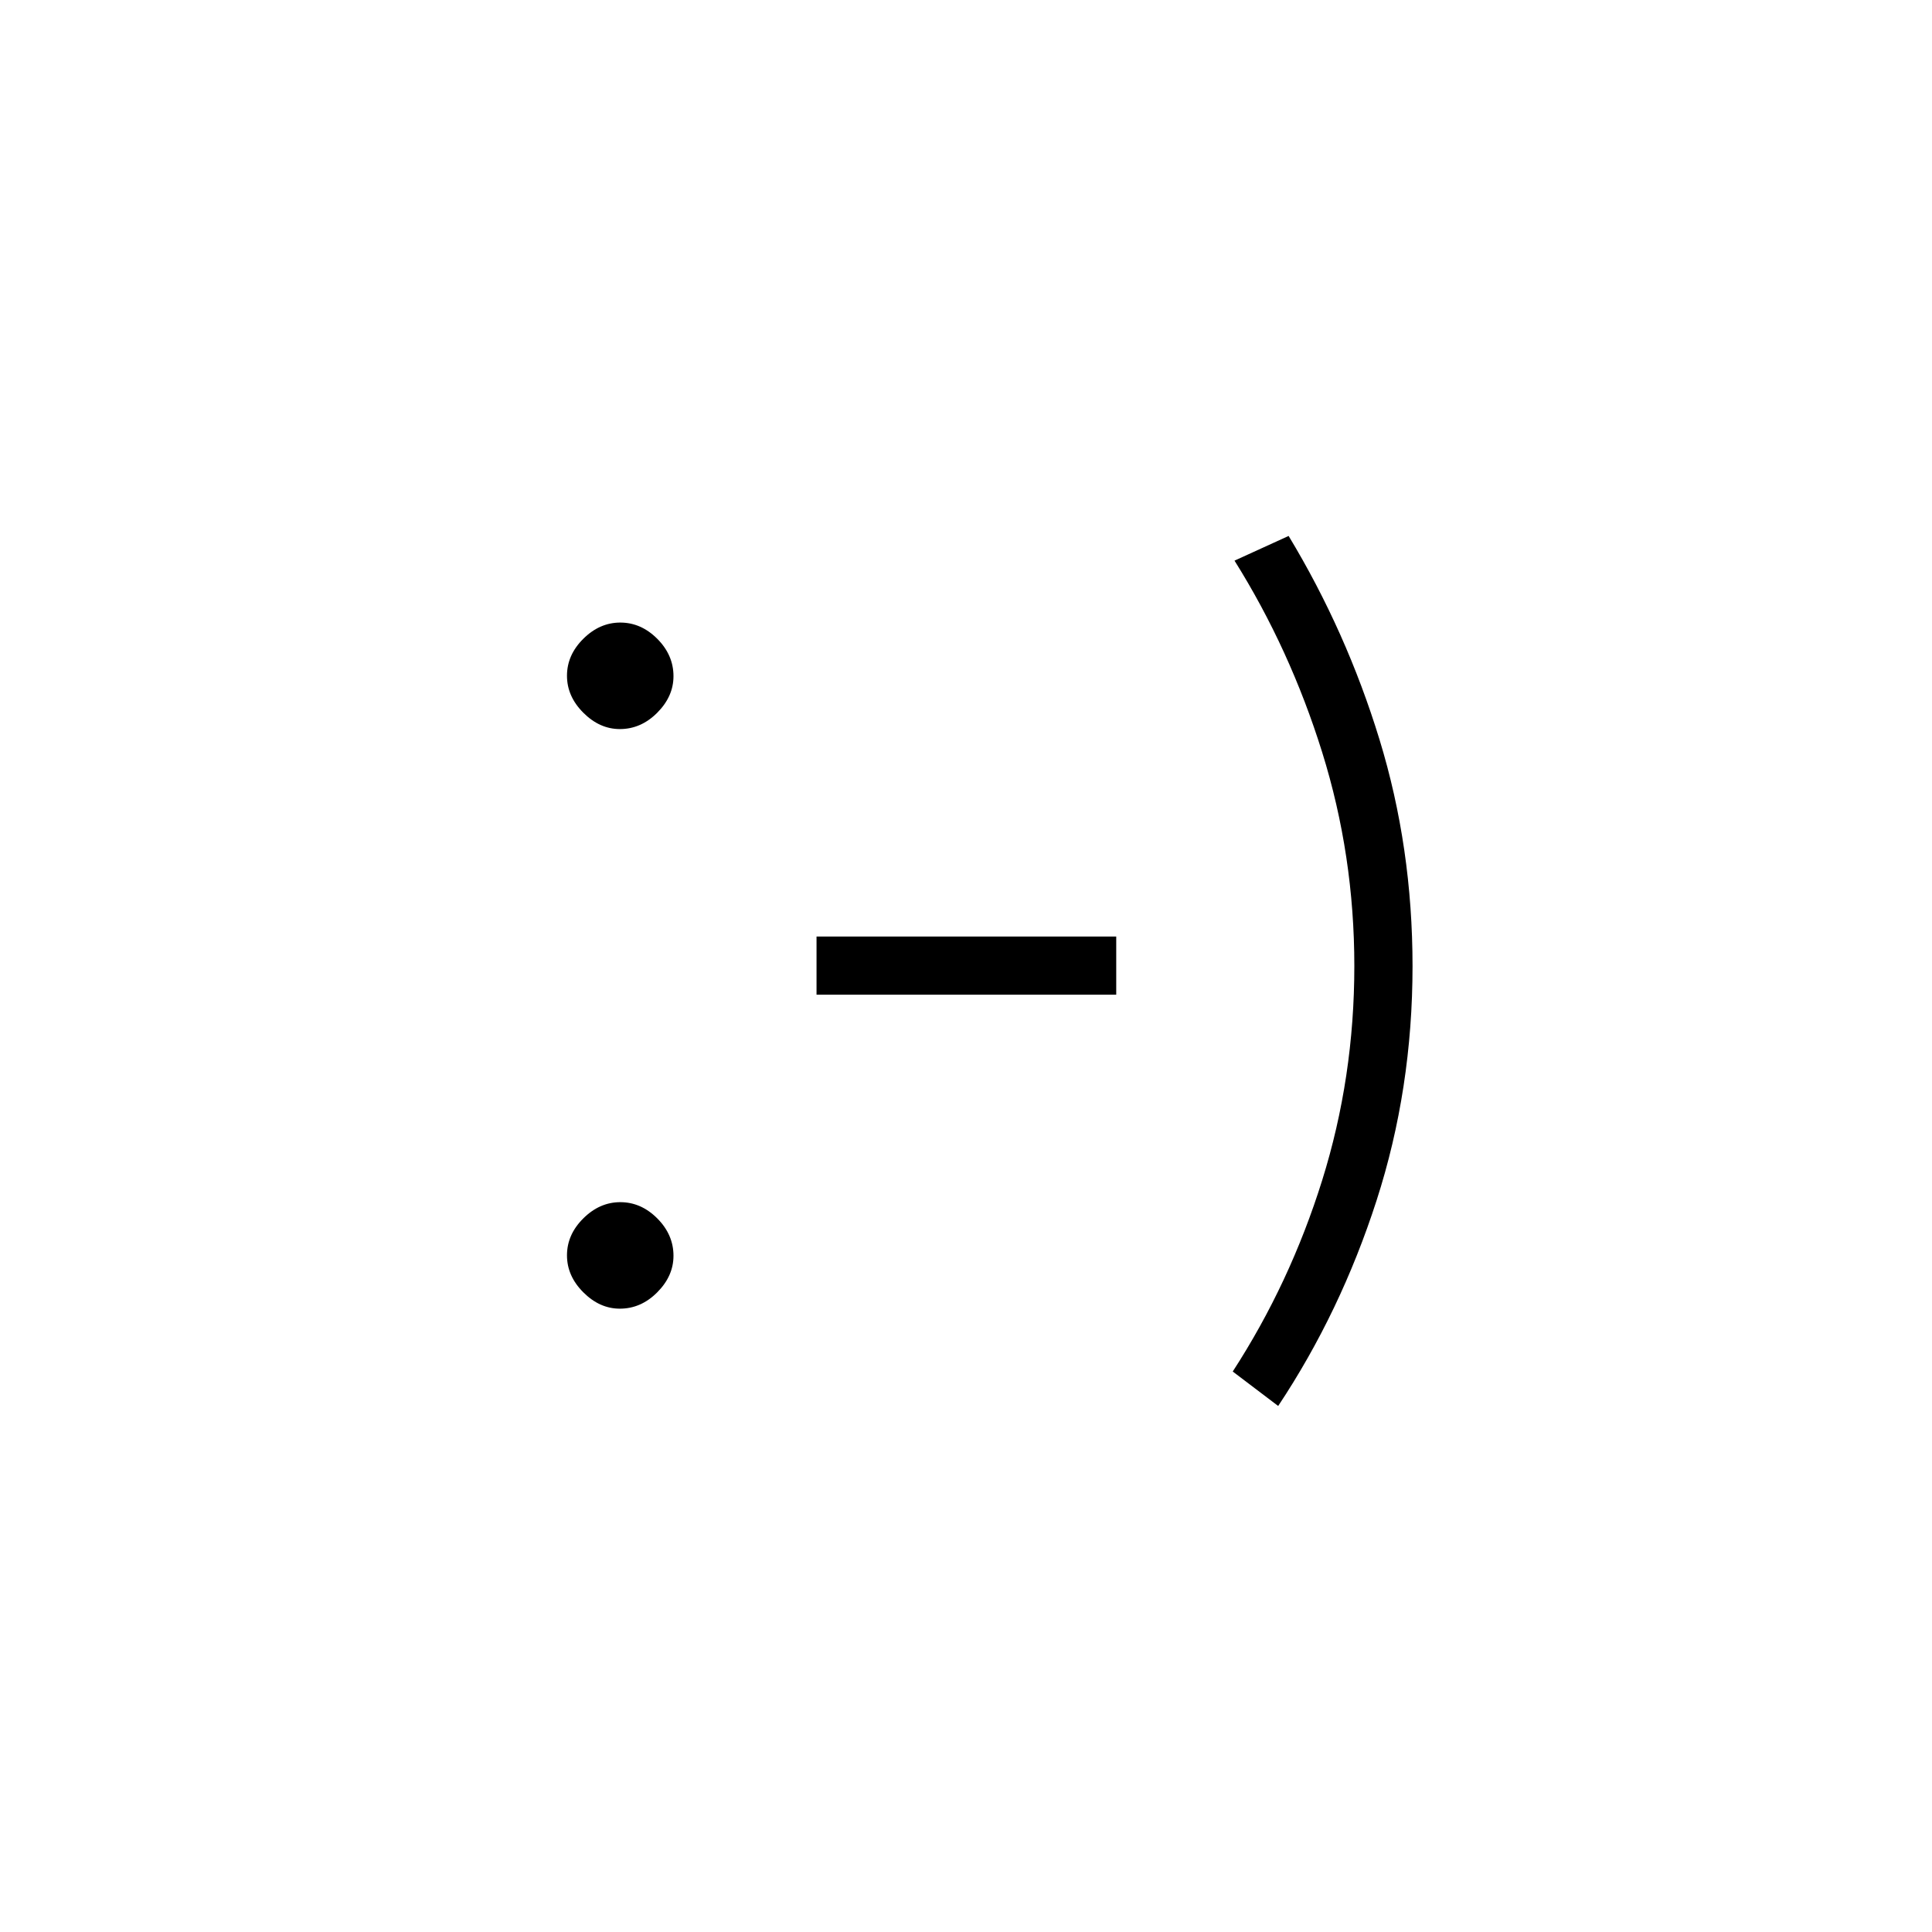 <svg xmlns="http://www.w3.org/2000/svg" height="20" viewBox="0 -960 960 960" width="20"><path d="M308-309.73q-10.04 0-18.15-8.12-8.12-8.11-8.12-18.38 0-10.31 8.12-18.37 8.11-8.05 18.38-8.05 10.31 0 18.37 8.07 8.05 8.08 8.05 18.58 0 10.04-8.07 18.15-8.08 8.12-18.58 8.12Zm0-288q-10.04 0-18.15-8.12-8.12-8.11-8.12-18.38 0-10.31 8.12-18.37 8.11-8.05 18.38-8.05 10.31 0 18.37 8.07 8.05 8.08 8.05 18.58 0 10.04-8.07 18.15-8.08 8.12-18.58 8.12Zm97.73 132v-28.92h148.92v28.92H405.73Zm229.39 204.35-22.58-17.12q28.46-43.88 44.44-95.02 15.98-51.13 15.98-106.48 0-55-15.99-106.23-15.99-51.22-43.55-95.19l26.89-12.27q28.73 47.54 45.15 101.15 16.42 53.61 16.42 112.62 0 61.04-17.88 116.46-17.88 55.42-48.88 102.08Z"/></svg>
